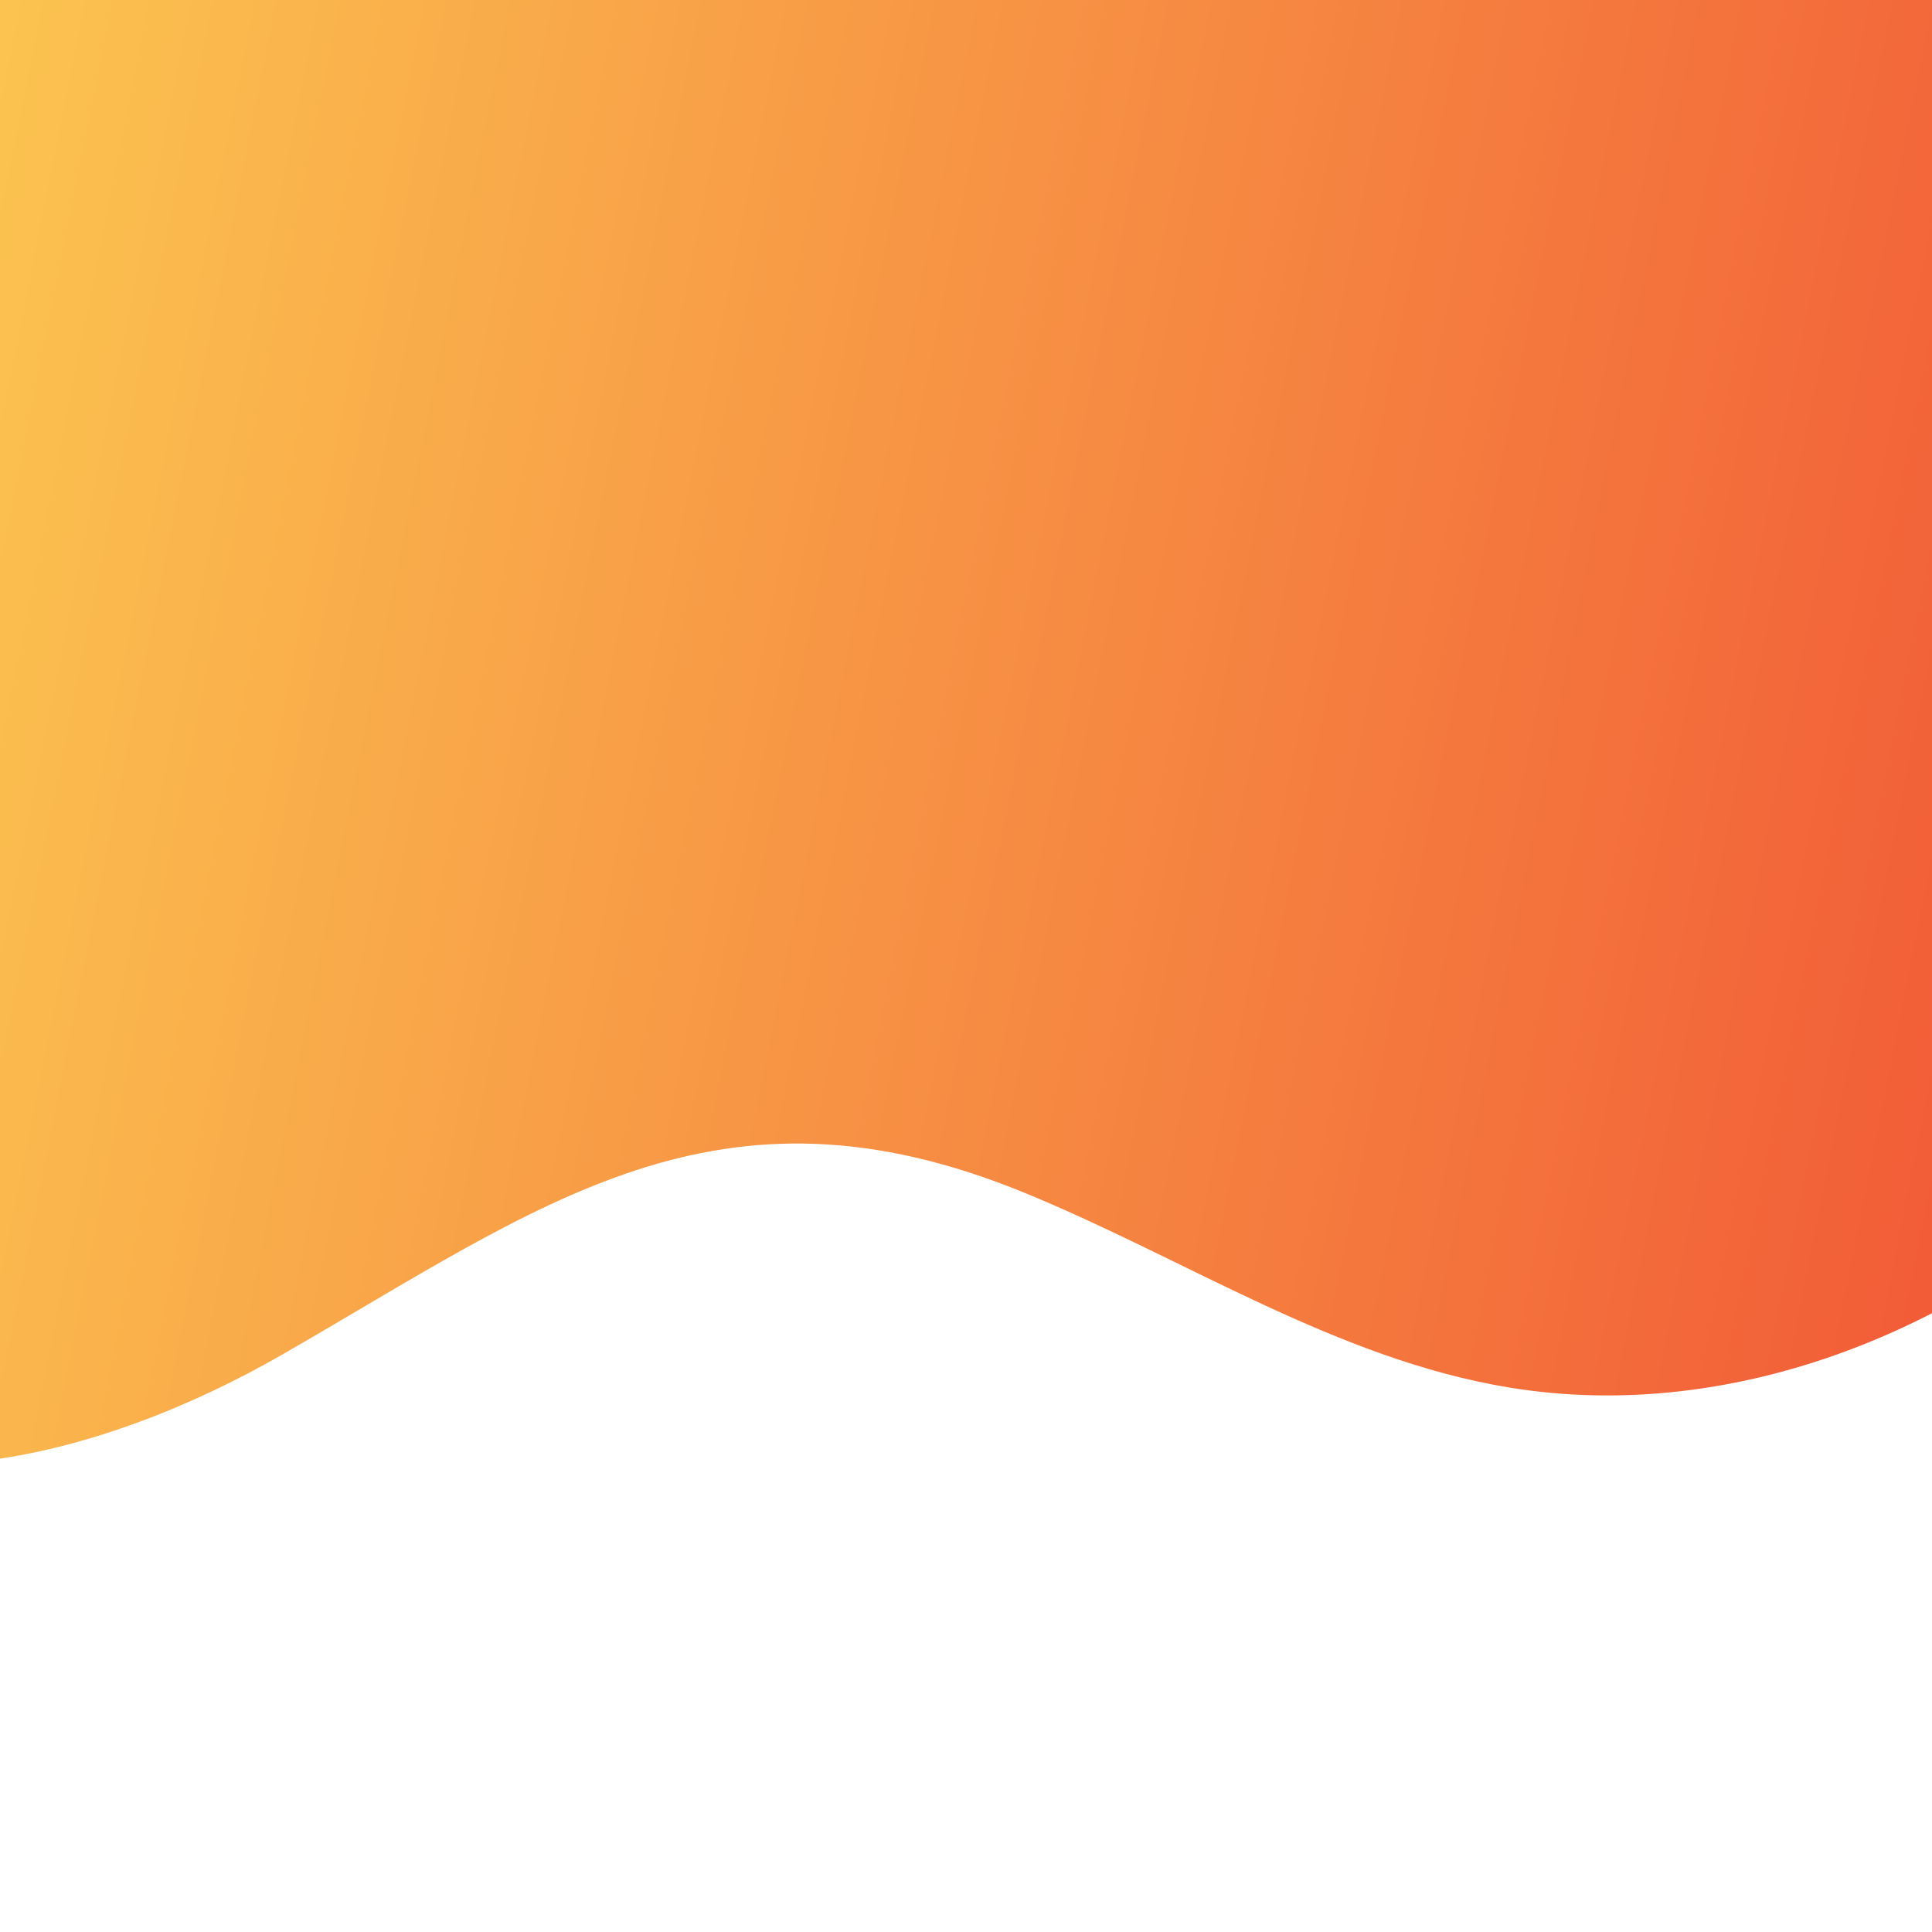 <svg xmlns="http://www.w3.org/2000/svg" xmlns:xlink="http://www.w3.org/1999/xlink" viewBox="0 0 200 200"><defs><linearGradient id="a" x1="-80.84" y1="39.32" x2="253.35" y2="39.32" gradientTransform="translate(9.82 -16.06) rotate(11.27)" gradientUnits="userSpaceOnUse"><stop offset="0" stop-color="#ffe658"/><stop offset="1" stop-color="#f04b33"/></linearGradient></defs><g style="isolation:isolate"><path d="M252.15-25.19c-14-22.88-36.28-38.29-61.9-45.82C139.5-85.94,43.69-91.76,13-38c-9,15.72-86,29.2-90.5,46.74-7.74,30.39,24.89,55.92,38.22,89.05,6.11,15.18-3.89,34.74,8.3,45.67,16,14.35,41.48,7.51,60.12-3.19,27-15.5,45.08-29.88,77-16.76,16.67,6.85,32.22,17.16,50,20.11,23.64,3.92,48.23-6.3,65.17-23.24s26.91-39.84,32-63.24C258.94,31.9,266.17-2.16,252.15-25.19Z" style="mix-blend-mode:multiply;fill:url(#a)"/></g></svg>